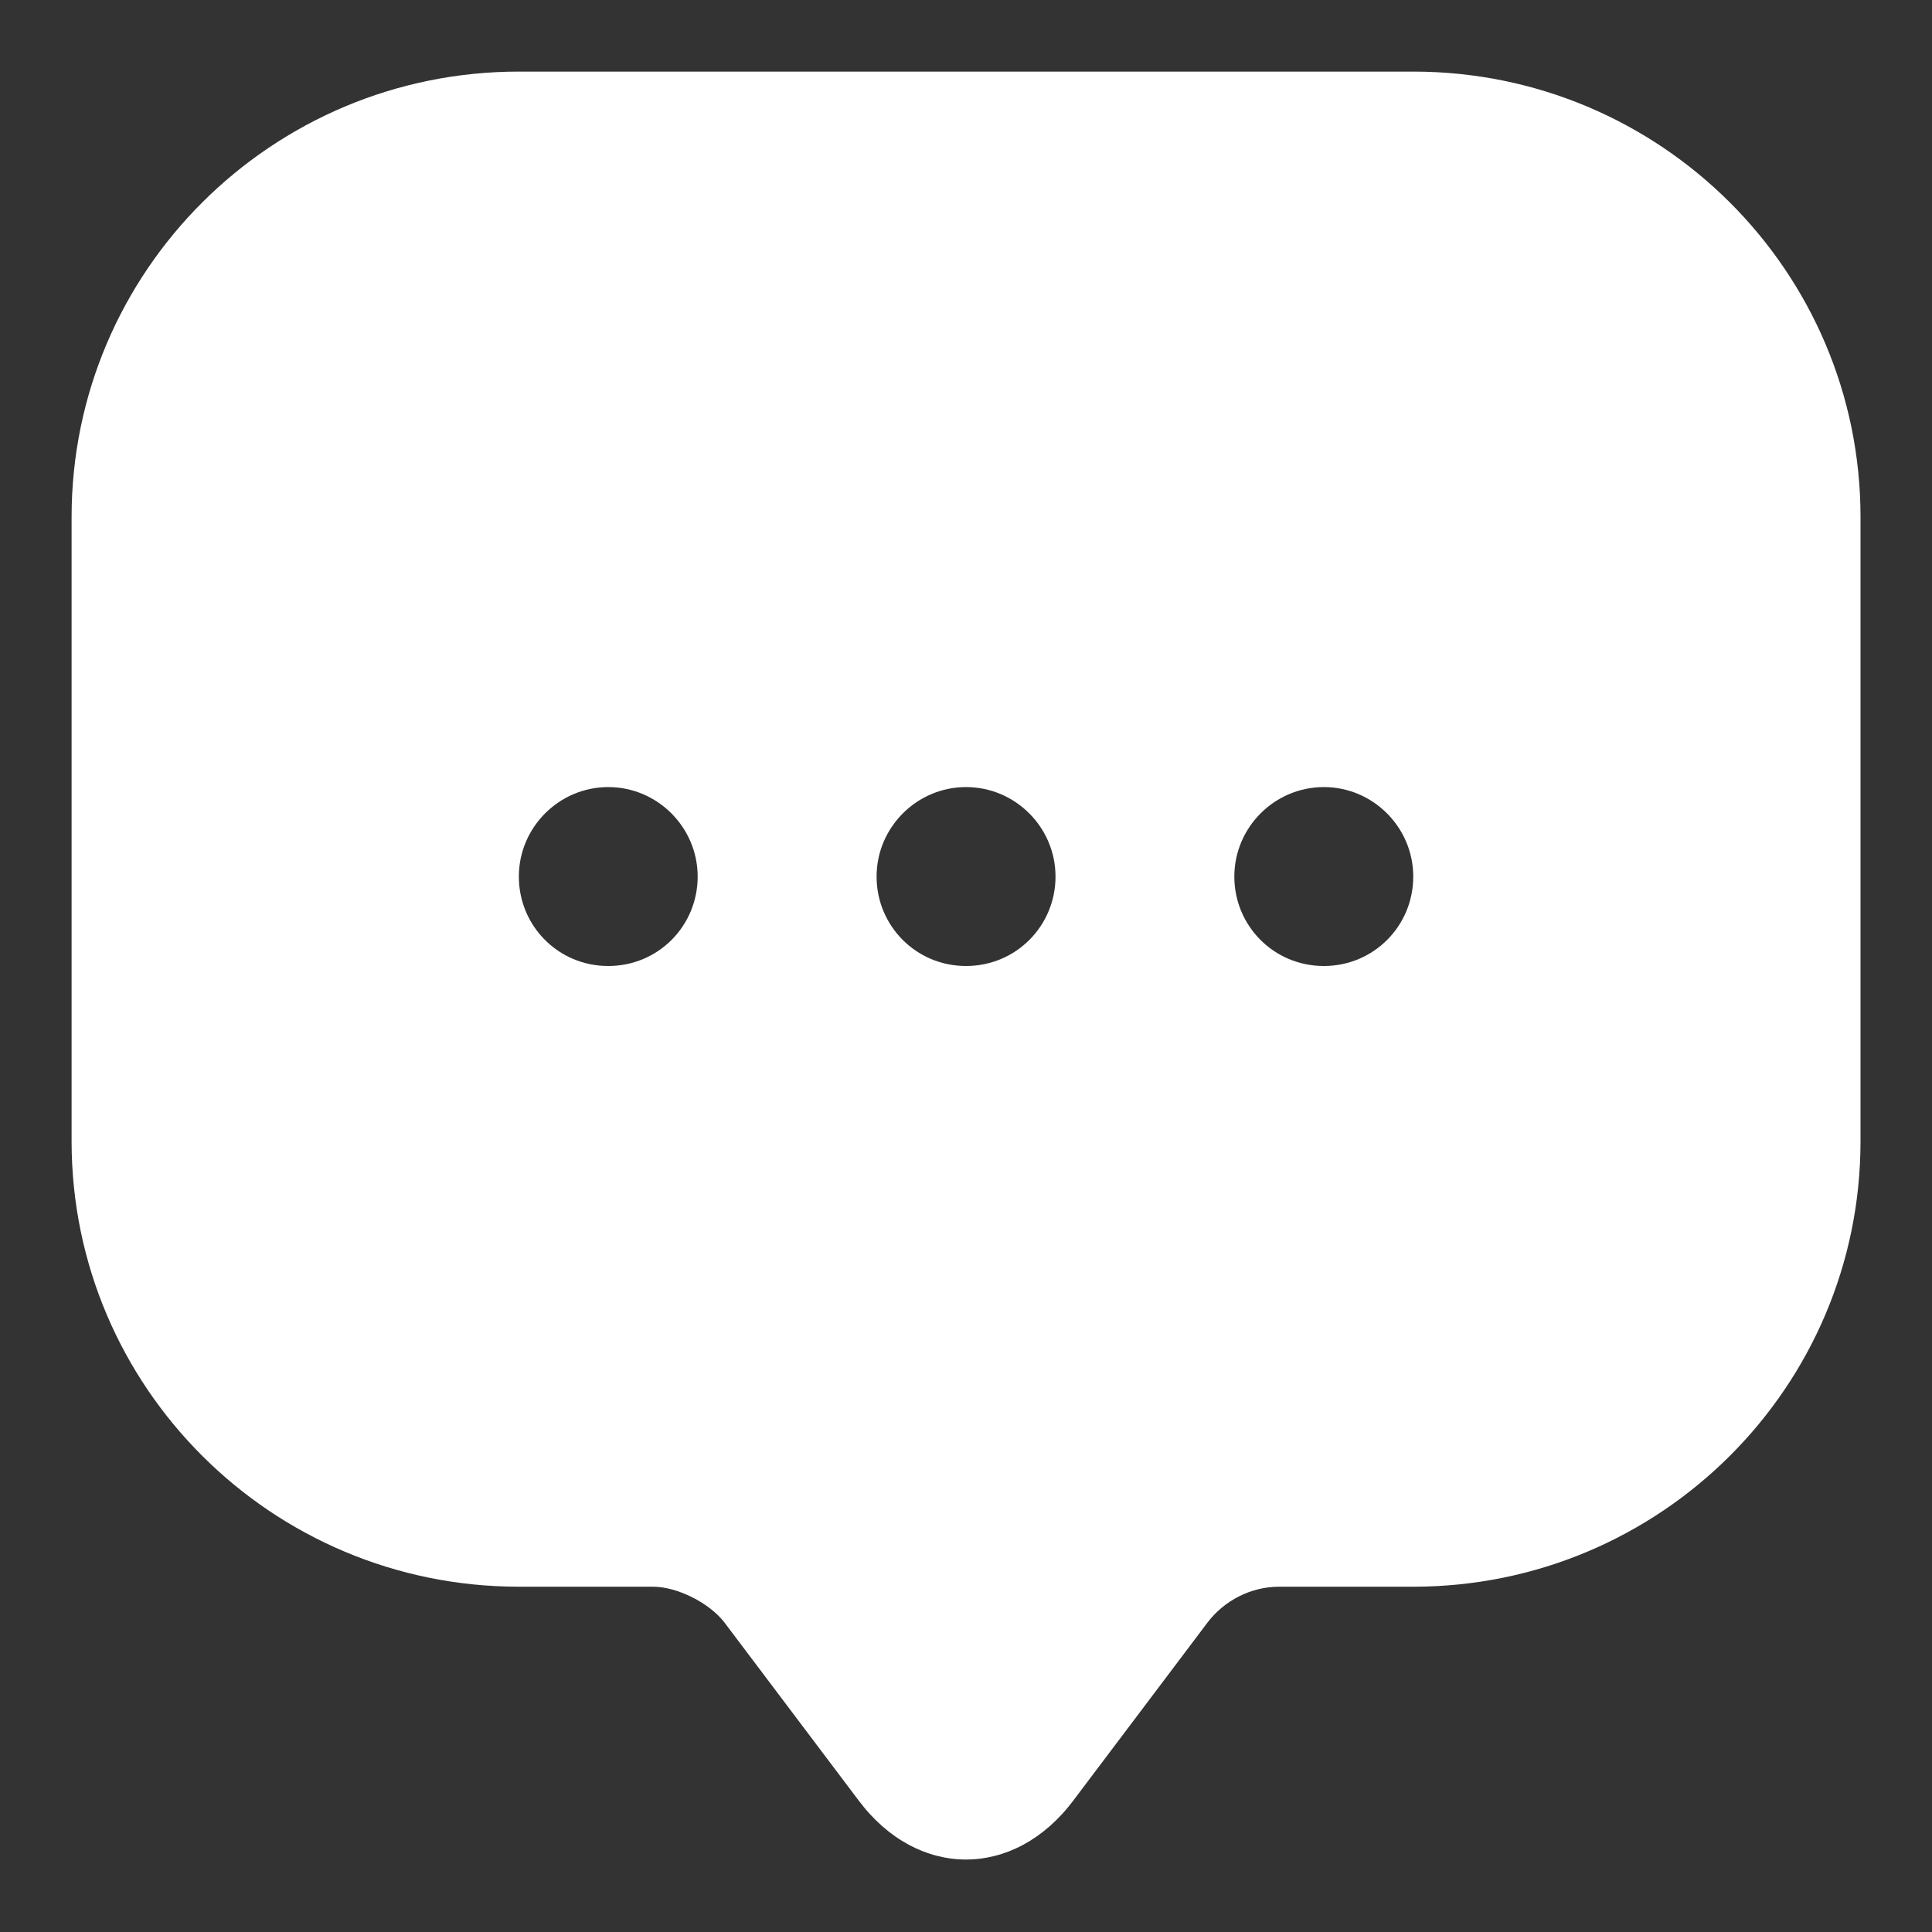 <svg width="18" height="18" viewBox="0 0 18 18" fill="none" xmlns="http://www.w3.org/2000/svg">
<rect x="0" y="0" width="18" height="18" fill="#333333" stroke="none"/>
<path d="M13.167 0.667H4.834C2.534 0.667 0.667 2.525 0.667 4.817V9.8V10.633C0.667 12.925 2.534 14.783 4.834 14.783H6.084C6.309 14.783 6.609 14.933 6.75 15.117L8 16.775C8.55 17.508 9.45 17.508 10 16.775L11.25 15.117C11.409 14.908 11.659 14.783 11.917 14.783H13.167C15.467 14.783 17.334 12.925 17.334 10.633V4.817C17.334 2.525 15.467 0.667 13.167 0.667ZM5.667 9C5.2 9 4.834 8.625 4.834 8.167C4.834 7.708 5.209 7.333 5.667 7.333C6.125 7.333 6.5 7.708 6.5 8.167C6.5 8.625 6.134 9 5.667 9ZM9 9C8.534 9 8.167 8.625 8.167 8.167C8.167 7.708 8.542 7.333 9 7.333C9.459 7.333 9.834 7.708 9.834 8.167C9.834 8.625 9.467 9 9 9ZM12.334 9C11.867 9 11.5 8.625 11.5 8.167C11.5 7.708 11.875 7.333 12.334 7.333C12.792 7.333 13.167 7.708 13.167 8.167C13.167 8.625 12.8 9 12.334 9Z" fill="white"/>
</svg>
